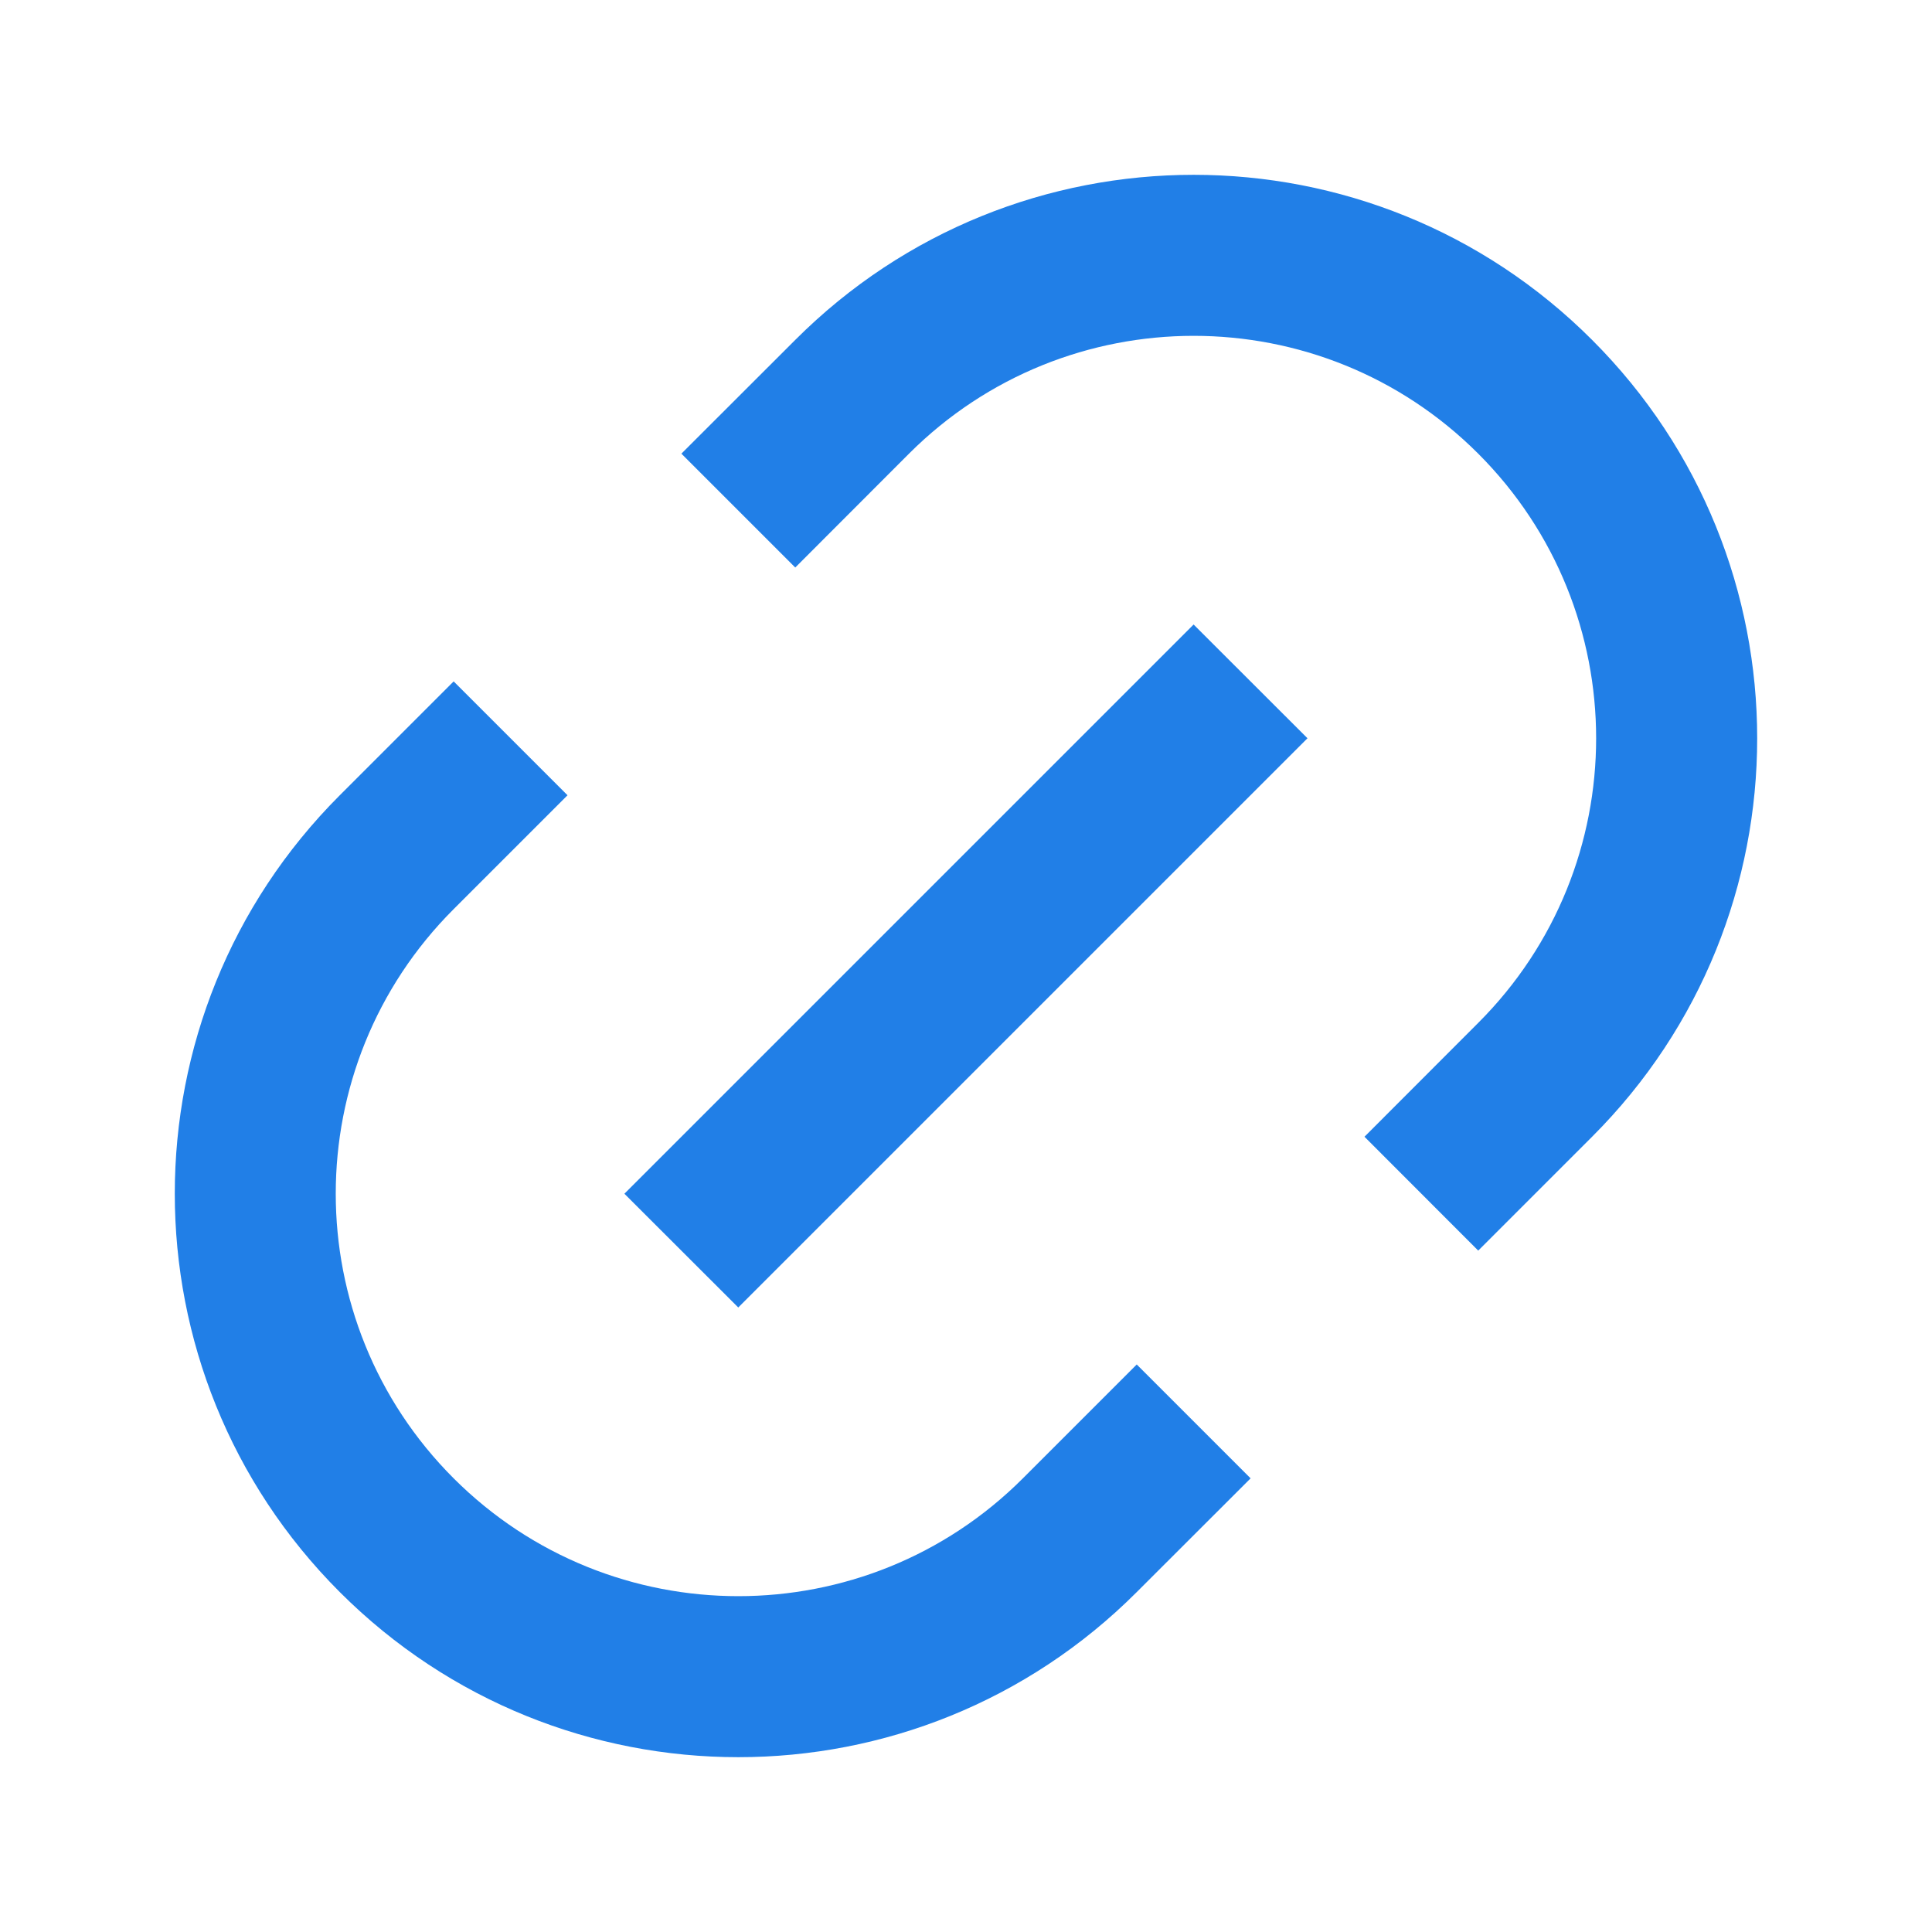 <svg width="16" height="16" viewBox="0 0 16 16" fill="none" xmlns="http://www.w3.org/2000/svg">
<g clip-path="url(#clip0_8_31)">
<path d="M12.242 10.357L11.3 9.414L12.242 8.471C13.544 7.17 13.544 5.059 12.242 3.757C10.941 2.456 8.83 2.456 7.528 3.757L6.586 4.7L5.643 3.757L6.586 2.815C8.408 0.992 11.363 0.992 13.185 2.815C15.008 4.637 15.008 7.592 13.185 9.414L12.242 10.357ZM10.357 12.243L9.414 13.185C7.592 15.008 4.637 15.008 2.814 13.185C0.992 11.363 0.992 8.408 2.814 6.586L3.757 5.643L4.7 6.586L3.757 7.529C2.455 8.83 2.455 10.941 3.757 12.243C5.059 13.544 7.17 13.544 8.471 12.243L9.414 11.3L10.357 12.243ZM9.885 5.172L10.828 6.114L6.114 10.828L5.171 9.886L9.885 5.172Z" fill="#217FE7"/>
</g>
<defs>
<clipPath id="clip0_8_31">
<rect width="16" height="16" fill="white"/>
</clipPath>
</defs>
</svg>
